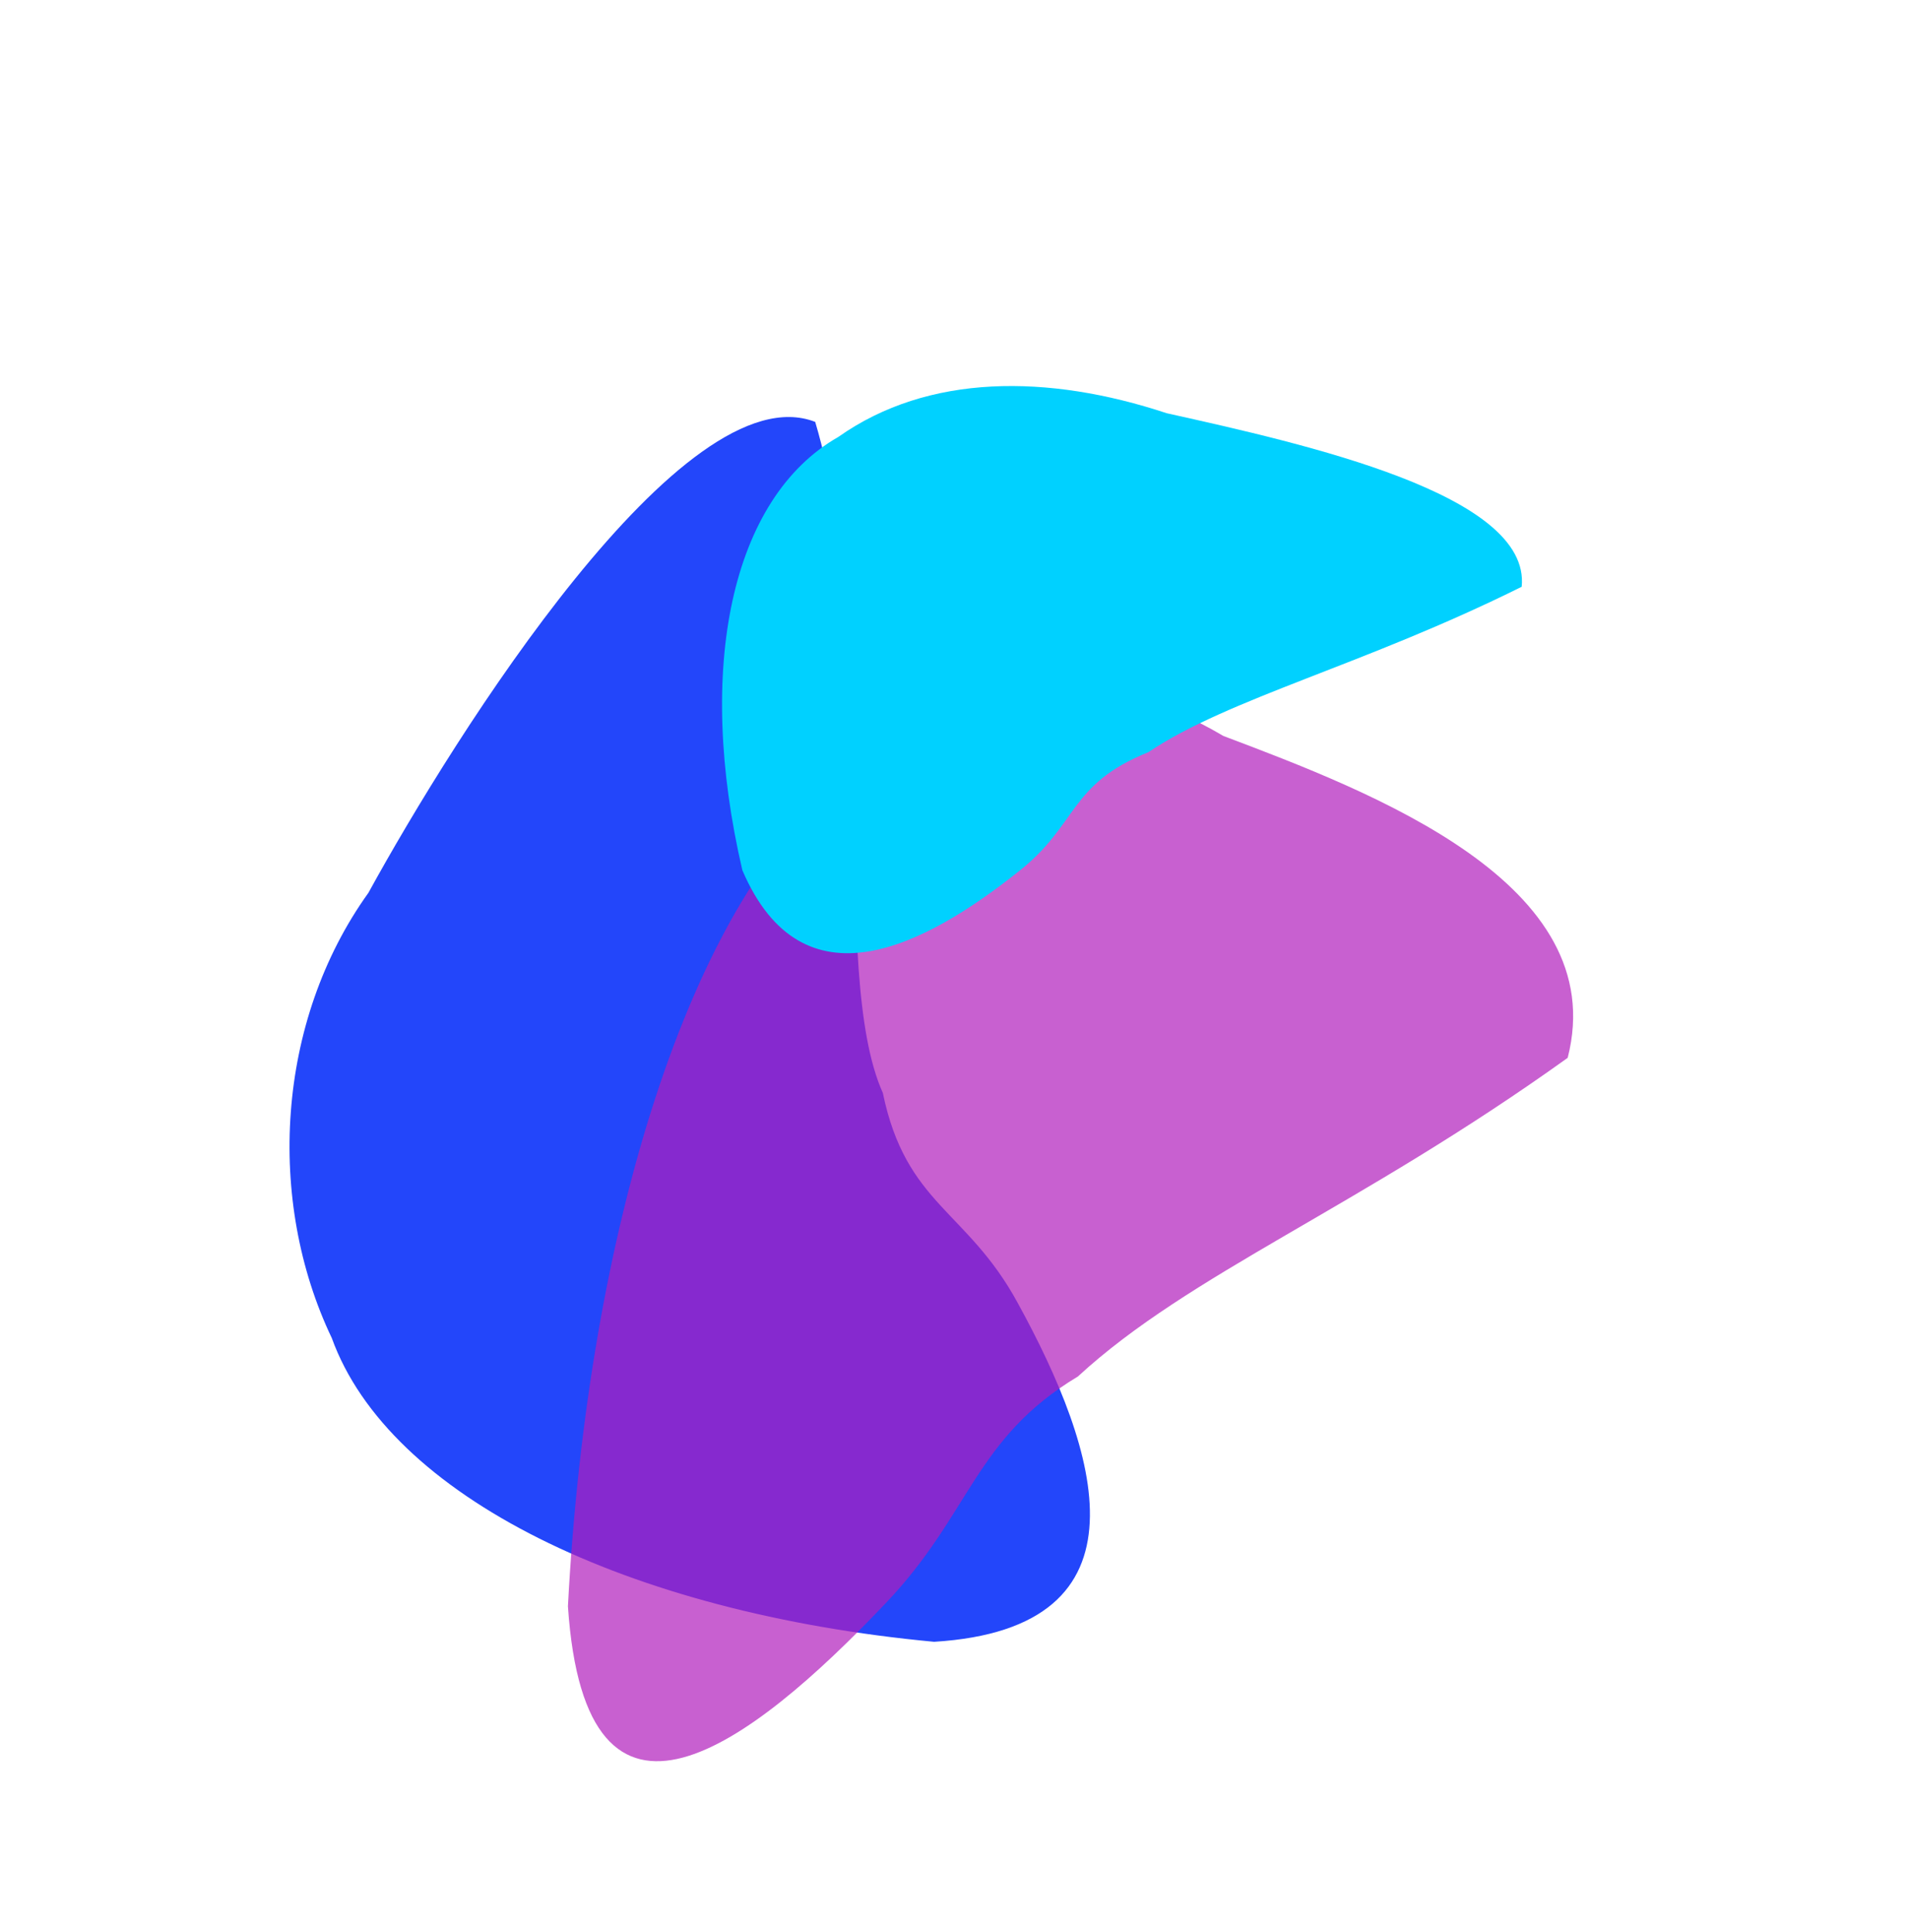 <svg width="990" height="1002" viewBox="0 0 990 1002" fill="none" xmlns="http://www.w3.org/2000/svg">
<g filter="url(#filter0_f_719_9907)">
<path d="M422.761 218.784C457.738 336.892 429.397 503.471 457.833 566.759C469.873 624.848 501.58 627.422 527.765 675.632C569.703 751.98 599.916 844.296 484.418 851.39C324.933 836.431 201.717 775.853 172.075 693.895C138.007 622.571 143.102 529.797 191.069 462.974C236.033 380.986 354.548 192.296 422.761 218.784Z" fill="#2346FA"/>
</g>
<g opacity="0.7" filter="url(#filter1_f_719_9907)">
<path d="M812.997 548.558C703.788 626.909 617.298 660.12 558.994 713.807C505.168 746.109 503.477 785.175 459.165 831.531C389.001 905.512 303.705 970.223 294.526 832.959C304.904 635.847 358.572 468.567 434.234 407.714C499.895 344.771 571.168 344.188 634.464 381.657C711.817 410.863 836.144 458.106 812.997 548.558Z" fill="#B11CBC"/>
</g>
<g filter="url(#filter2_f_719_9907)">
<path d="M789.145 304.279C707.143 345.037 637.309 362.003 595.541 390.059C554.053 406.794 559.204 427.524 528.402 451.795C479.728 490.534 416.278 524.235 384.987 451.283C360.61 346.706 379.065 258.302 434.764 226.576C481.381 193.662 543.471 193.903 605.056 214.285C677.505 230.389 794 256.432 789.145 304.279Z" fill="#00D1FF"/>
</g>
<defs>
<filter id="filter0_f_719_9907" x="0.145" y="66.258" width="715.09" height="935.133" filterUnits="userSpaceOnUse" color-interpolation-filters="sRGB">
<feFlood flood-opacity="0" result="BackgroundImageFix"/>
<feBlend mode="normal" in="SourceGraphic" in2="BackgroundImageFix" result="shape"/>
<feGaussianBlur stdDeviation="75" result="effect1_foregroundBlur_719_9907"/>
</filter>
<filter id="filter1_f_719_9907" x="242.527" y="304.361" width="625.297" height="660.958" filterUnits="userSpaceOnUse" color-interpolation-filters="sRGB">
<feFlood flood-opacity="0" result="BackgroundImageFix"/>
<feBlend mode="normal" in="SourceGraphic" in2="BackgroundImageFix" result="shape"/>
<feGaussianBlur stdDeviation="26" result="effect1_foregroundBlur_719_9907"/>
</filter>
<filter id="filter2_f_719_9907" x="174.449" y="0.187" width="814.844" height="694.123" filterUnits="userSpaceOnUse" color-interpolation-filters="sRGB">
<feFlood flood-opacity="0" result="BackgroundImageFix"/>
<feBlend mode="normal" in="SourceGraphic" in2="BackgroundImageFix" result="shape"/>
<feGaussianBlur stdDeviation="100" result="effect1_foregroundBlur_719_9907"/>
</filter>
</defs>
</svg>
